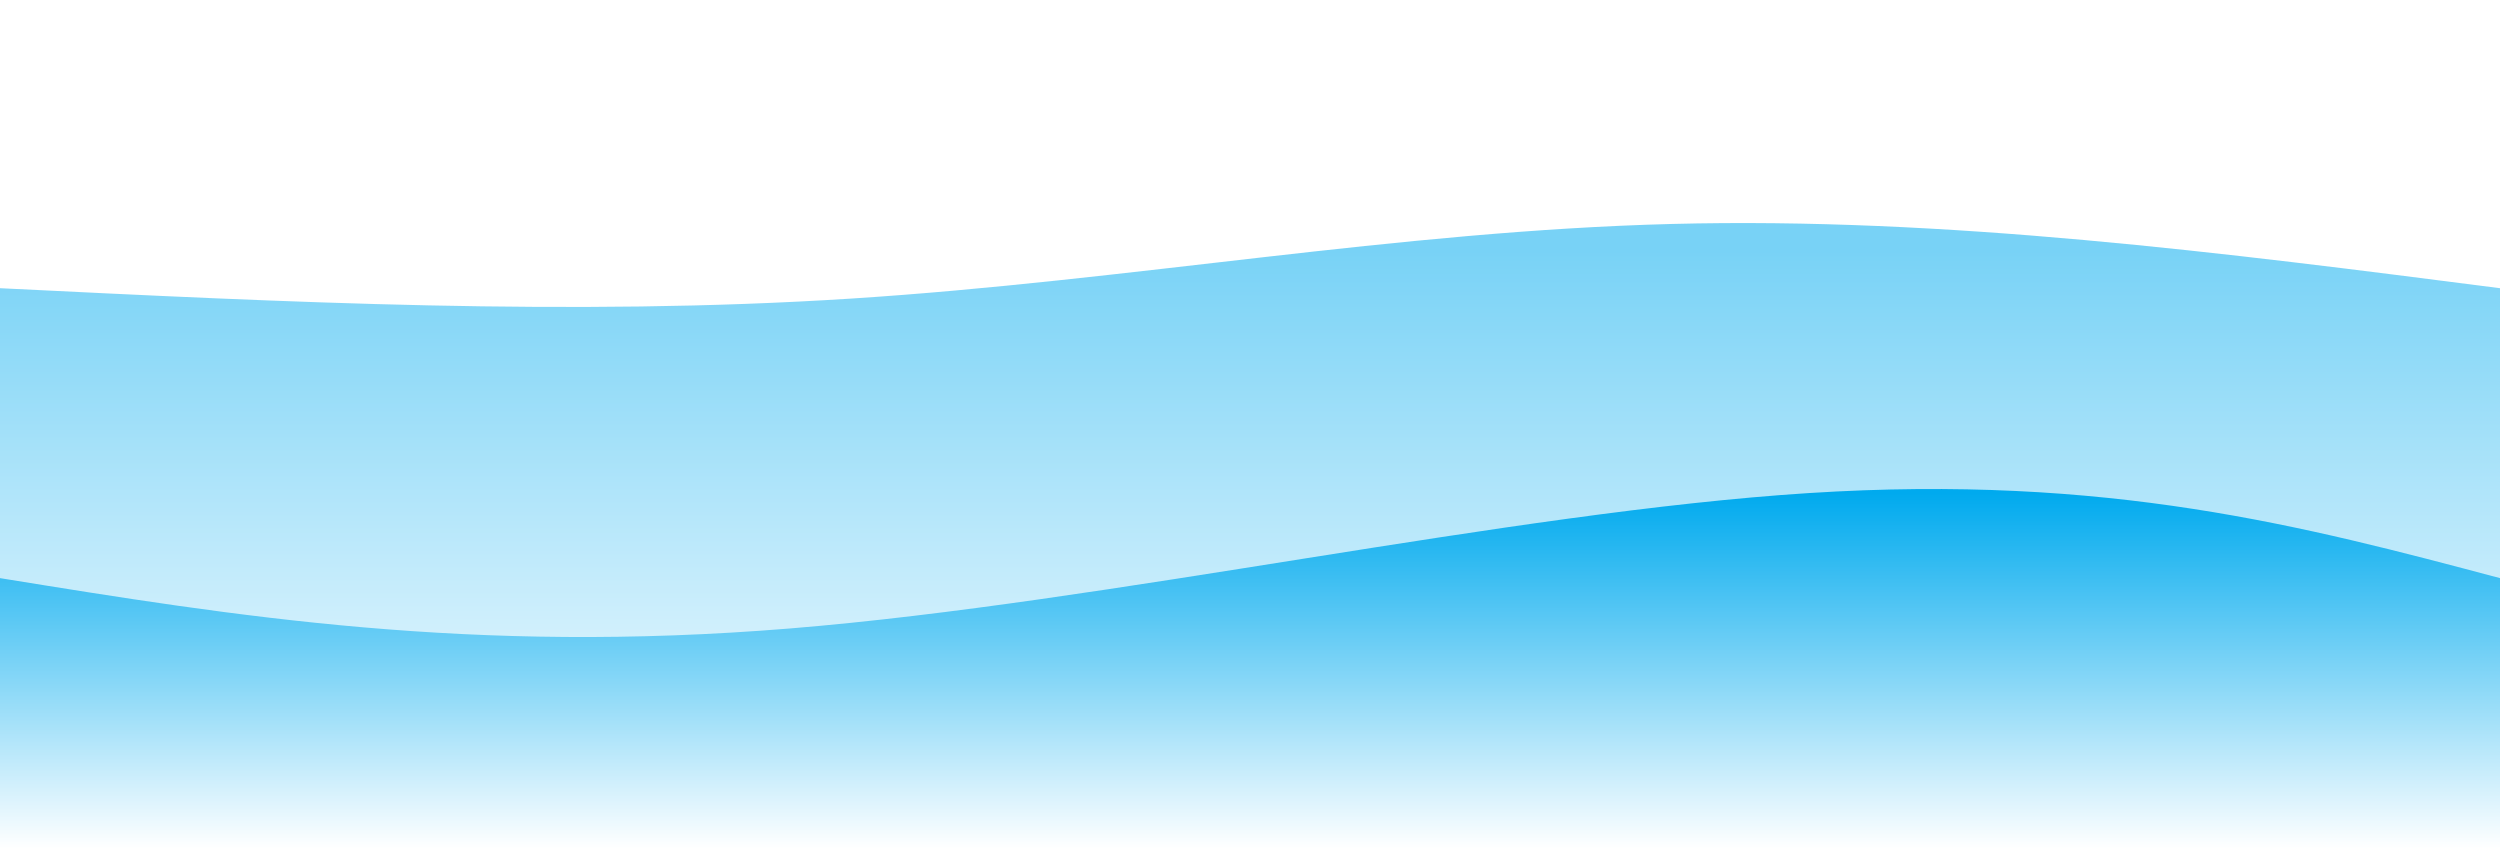 <svg width="100%" height="100%" id="svg" viewBox="0 0 1440 490" xmlns="http://www.w3.org/2000/svg" class="transition duration-300 ease-in-out delay-150"><defs><linearGradient id="gradient" x1="50%" y1="100%" x2="50%" y2="0%"><stop offset="5%" stop-color="#ffffff"></stop><stop offset="95%" stop-color="#00aaee"></stop></linearGradient></defs><path d="M 0,500 C 0,500 0,166 0,166 C 164.933,174.133 329.867,182.267 490,172 C 650.133,161.733 805.467,133.067 963,129 C 1120.533,124.933 1280.267,145.467 1440,166 C 1440,166 1440,500 1440,500 Z" stroke="none" stroke-width="0" fill="url(#gradient)" fill-opacity="0.53" class="transition-all duration-300 ease-in-out delay-150 path-0"></path><defs><linearGradient id="gradient" x1="50%" y1="100%" x2="50%" y2="0%"><stop offset="5%" stop-color="#ffffff"></stop><stop offset="95%" stop-color="#00aaee"></stop></linearGradient></defs><path d="M 0,500 C 0,500 0,333 0,333 C 135.733,355 271.467,377 455,362 C 638.533,347 869.867,295 1042,284 C 1214.133,273 1327.067,303 1440,333 C 1440,333 1440,500 1440,500 Z" stroke="none" stroke-width="0" fill="url(#gradient)" fill-opacity="1" class="transition-all duration-300 ease-in-out delay-150 path-1"></path></svg>